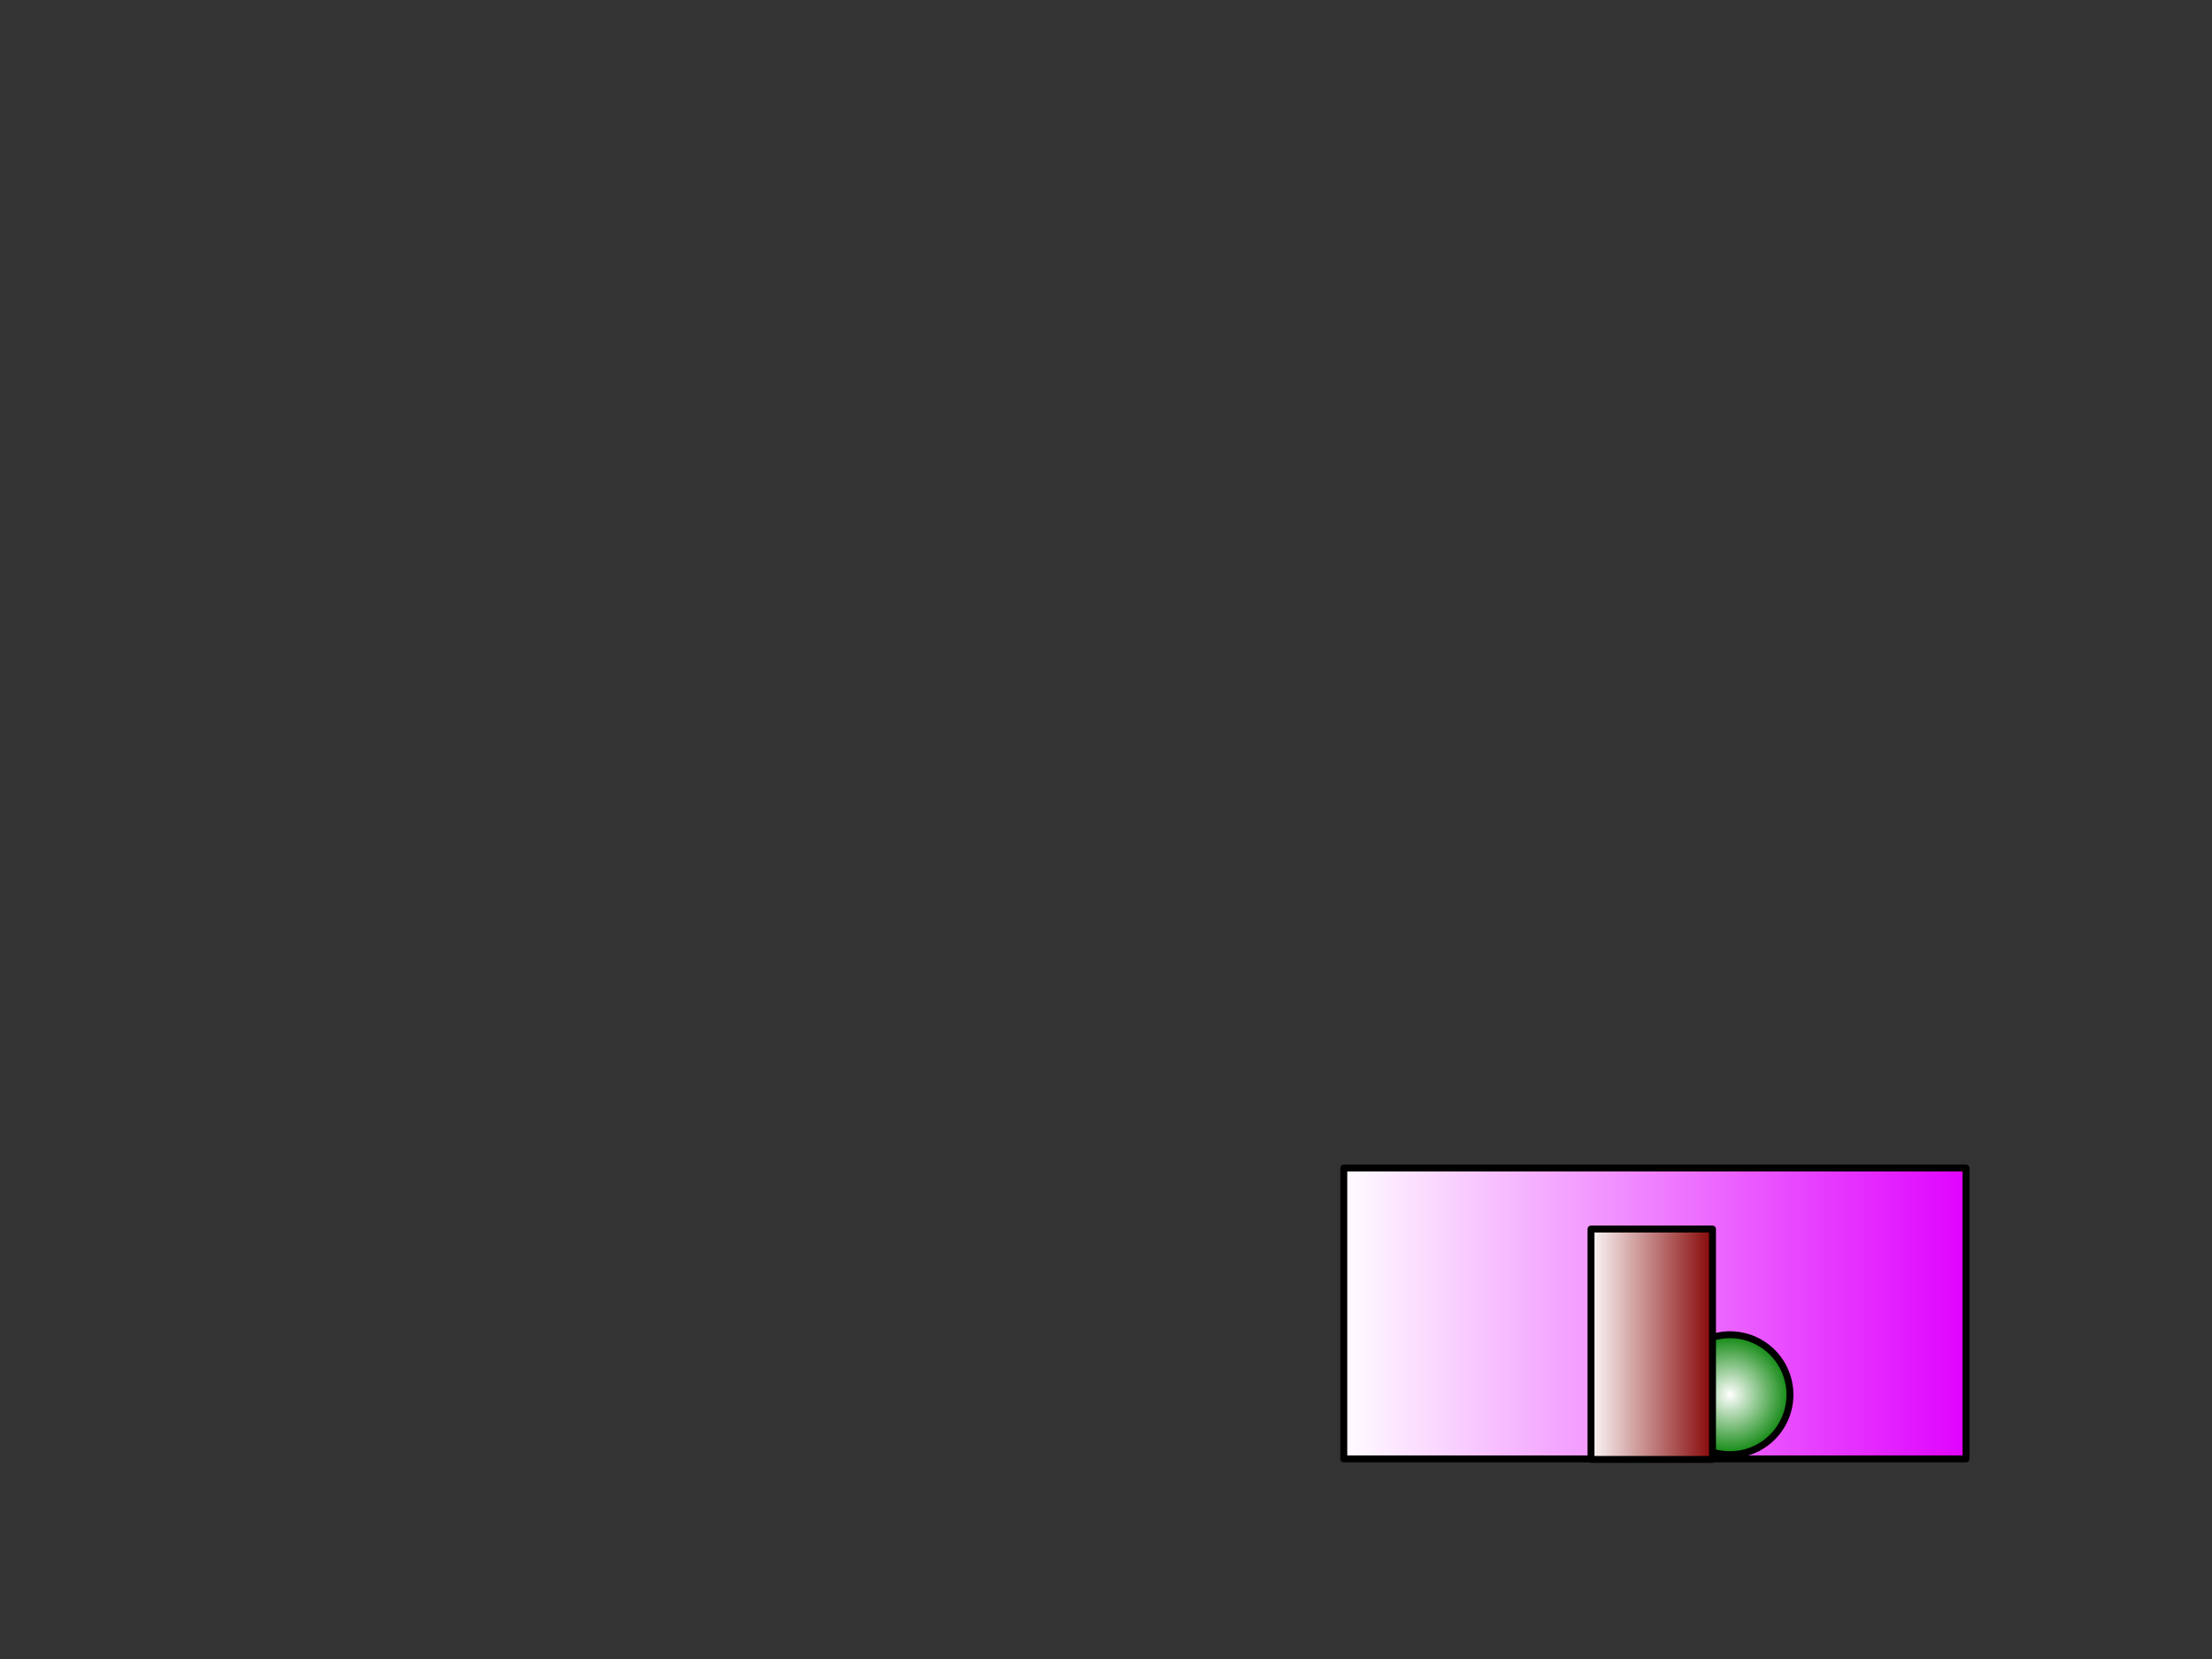 <svg
  width="320px"
  height="240px"
  viewBox="0 0 320 240"
  xmlns:inkscape="http://www.inkscape.org/namespaces/inkscape"
  xmlns:sodipodi="http://sodipodi.sourceforge.net/DTD/sodipodi-0.dtd"
  xmlns:xlink="http://www.w3.org/1999/xlink"
  xmlns="http://www.w3.org/2000/svg">
  <rect x="0" y="0" width="320" height="240" fill="#333333" stroke="none"/>
  <defs
    id="Defs">
    <linearGradient
      id="linearGradient6053">
      <stop
        style="stop-color:#FFFFFF;stop-opacity:1;"
        offset="0" />
      <stop
        style="stop-color:#812AFF;stop-opacity:1;"
        offset="1" />
    </linearGradient>
    <linearGradient
      id="linearGradient4496">
      <stop
        style="stop-color:#FFFFFF;stop-opacity:1;"
        offset="0" />
      <stop
        style="stop-color:#830000;stop-opacity:1;"
        offset="1" />
    </linearGradient>
    <linearGradient
      id="linearGradient4488">
      <stop
        style="stop-color:#FFFFFF;stop-opacity:1;"
        offset="0" />
      <stop
        style="stop-color:#008000;stop-opacity:1;"
        offset="1" />
    </linearGradient>
    <linearGradient
      id="linearGradient4056">
      <stop
        style="stop-color:#FFFFFF;stop-opacity:1;"
        offset="0" />
      <stop
        style="stop-color:#FF006C;stop-opacity:1;"
        offset="1" />
    </linearGradient>
    <linearGradient
      id="linearGradient4050">
      <stop
        style="stop-color:#FFFFFF;stop-opacity:1;"
        offset="0" />
      <stop
        style="stop-color:#2AD7FF;stop-opacity:1;"
        offset="1" />
    </linearGradient>
    <linearGradient
      id="linearGradient5583">
      <stop
        style="stop-color:#FFFFFF;stop-opacity:1;"
        offset="0" />
      <stop
        style="stop-color:#FF0000;stop-opacity:1;"
        offset="1" />
    </linearGradient>
    <linearGradient
      id="linearGradient5567">
      <stop
        style="stop-color:#FFFFFF;stop-opacity:1;"
        offset="0" />
      <stop
        style="stop-color:#DF00FF;stop-opacity:1;"
        offset="1" />
    </linearGradient>
    <linearGradient
      id="linearGradient5551">
      <stop
        style="stop-color:#FFFFFF;stop-opacity:1;"
        offset="0" />
      <stop
        style="stop-color:#00FF00;stop-opacity:1;"
        offset="1" />
    </linearGradient>
    <linearGradient
      id="linearGradient5543">
      <stop
        style="stop-color:#FFFFFF;stop-opacity:1;"
        offset="0" />
      <stop
        style="stop-color:#2A7FFF;stop-opacity:1;"
        offset="1" />
    </linearGradient>
    <radialGradient
      id="radialGradient6400"
      cx="35.839"
      cy="202.02"
      fx="35.839"
      fy="202.02"
      r="9.176"
      gradientUnits="userSpaceOnUse"
      gradientTransform="matrix(1,0,0,1,0,-0)"
      xlink:href="#linearGradient4488" />
    <linearGradient
      id="linearGradient6438"
      x1="52.916"
      y1="204.303"
      x2="71.492"
      y2="204.303"
      gradientUnits="userSpaceOnUse"
      gradientTransform="matrix(0.8,0,0,0.8,450.24,-420.879)"
      xlink:href="#linearGradient4496" />
    <linearGradient
      id="linearGradient6442"
      x1="41.799"
      y1="0"
      x2="78.603"
      y2="0"
      gradientUnits="userSpaceOnUse"
      gradientTransform="matrix(2,0,0,2,379.967,-21.411)"
      xlink:href="#linearGradient5567" />
  </defs>
  <sodipodi:namedview
    id="namedview4"
    inkscape:cx="0"
    inkscape:cy="0"
    window-y="0"
    showguides="true"
    window-x="34"
    window-maximized="0"
    inkscape:current-layer="g12"
    inkscape:document-units="px"
    guide-bbox="true"
    window-width="1707"
    window-height="1111"
    inkscape:zoom="4.6125">
    <inkscape:grid
      id="grid847"
      type="xygrid"
      units="px"
      spacingx="12"
      spacingy="12" />
  </sodipodi:namedview>
  <g
    id="g12"
    inkscape:groupmode="layer"
    style="display:inline"
    transform="matrix(1.25,0,0,-1.25,0,990)">
    <g
      id="g16" />
    <g
      id="g4707"
      transform="translate(-308.842,378.993)">
      <rect
        id="rect5971"
        style="stroke-dashoffset:0;fill:url(#linearGradient6442);stroke-linejoin:round;fill-opacity:1;stroke-opacity:1;stroke-width:0.8;stroke-miterlimit:4;stroke-dasharray:none;stroke:#000000;"
        transform="scale(1,-1)"
        x="464.364"
        y="-277.827"
        width="72.009"
        height="33.66" />
      <path
        id="path5973"
        style="cx:35.839;start:4.466;end:4.465;stroke-dashoffset:0;open:true;type:arc;stroke-opacity:1;rx:8.674;cy:202.02;fill:url(#radialGradient6400);stroke-width:1;ry:8.674;stroke-dasharray:none;stroke-linejoin:round;stroke-miterlimit:4;stroke:#000000;fill-opacity:1;"
        transform="matrix(0.8,0,0,-0.8,480.386,413.209)"
        d="m 33.726,193.607 a 8.674,8.674 0 0 1 10.525,6.298 8.674,8.674 0 0 1 -6.294,10.527 8.674,8.674 0 0 1 -10.529,-6.291 8.674,8.674 0 0 1 6.287,-10.531 " />
      <rect
        id="rect5975"
        style="fill-opacity:1;stroke:#000000;stroke-linejoin:round;stroke-miterlimit:4;stroke-dasharray:none;stroke-opacity:1;fill:url(#linearGradient6438);stroke-width:0.8;stroke-dashoffset:0;"
        transform="scale(1,-1)"
        x="492.973"
        y="-270.767"
        width="14.062"
        height="26.662" />
    </g>
  </g>
</svg>
